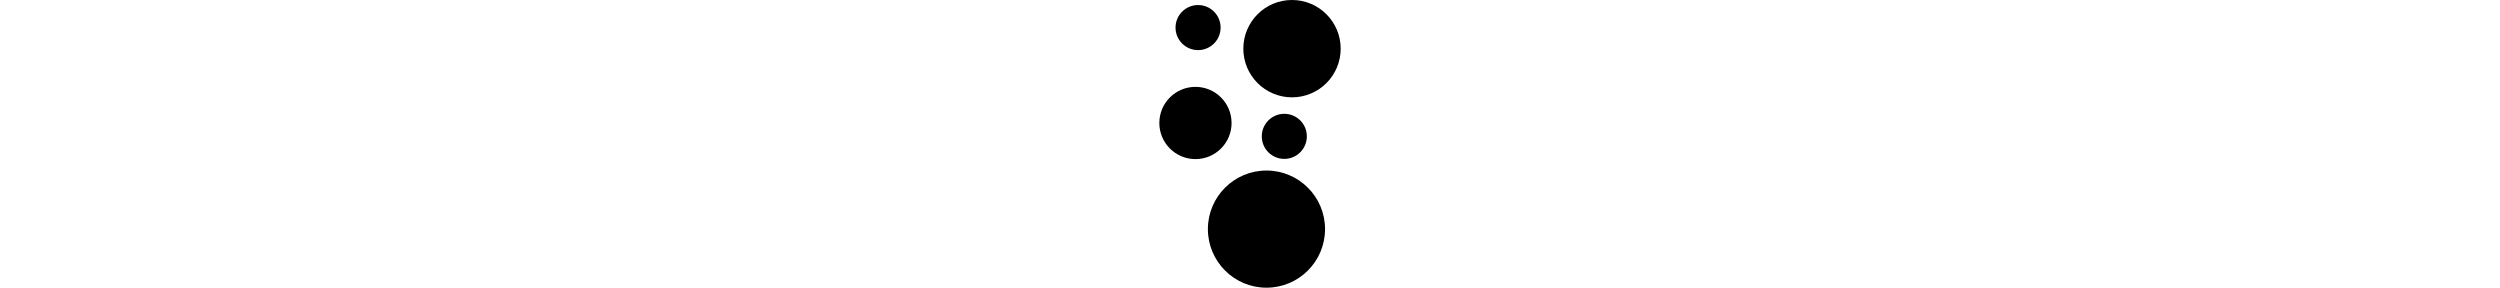 <svg xmlns="http://www.w3.org/2000/svg" viewBox="0 0 173.8 275.72" height="20">
	<g transform="translate(-14.71 -21.92)" fill="currentColor">
		<circle cx="51.84" cy="48.35" r="21.6" />
		<circle cx="49.33" class="middle" cy="139.79" r="34.62" />
		<circle cx="134.49" cy="152.6" r="21.6" class="middle" />
		<circle cx="141.87" cy="68.56" r="46.65" />
		<circle cx="117.39" cy="241.5" r="56.14" class="bottom" />
	</g>
</svg>
